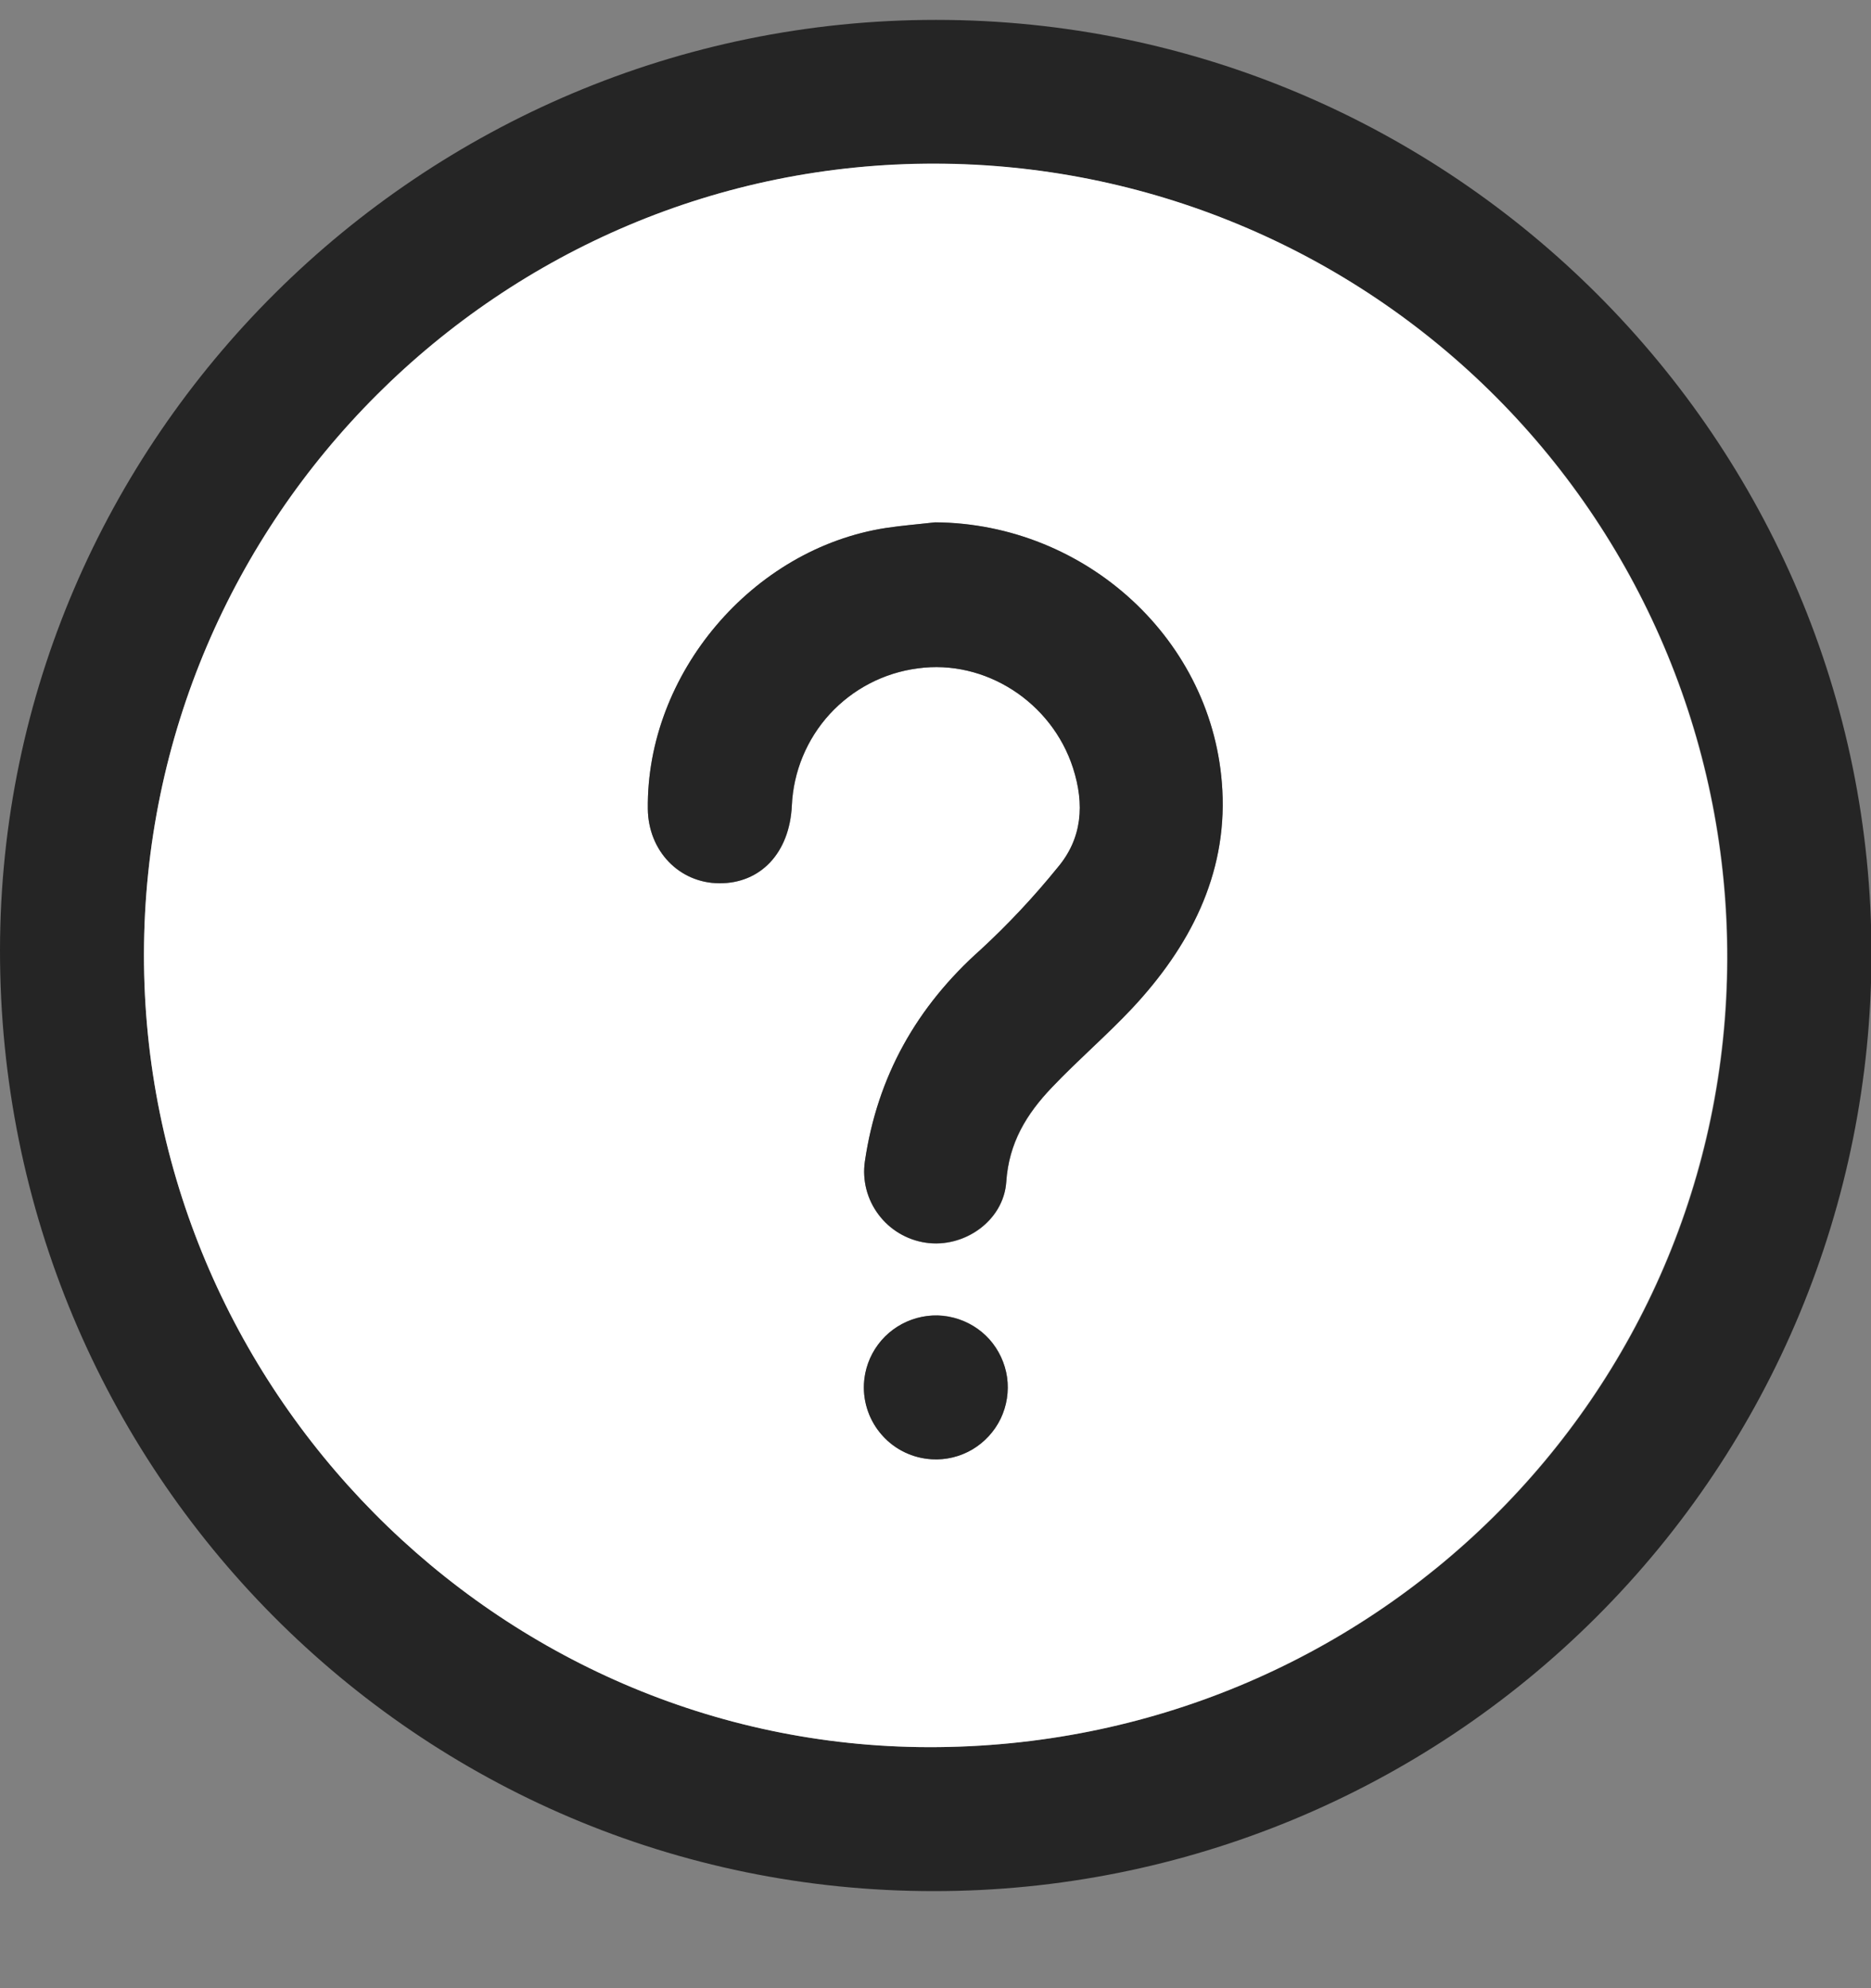 <svg width="16" height="17" viewBox="0 0 16 17" fill="none" xmlns="http://www.w3.org/2000/svg">
<rect x="0" y="0" width="16" height="17" fill="#808080" stroke="none"/>
<path d="M8.004 0.17C12.414 0.17 16.011 3.764 16.004 8.167C16.001 10.29 15.155 12.326 13.652 13.826C12.15 15.327 10.113 16.17 7.99 16.17C3.57 16.174 -0.004 12.575 3.52859e-06 8.123C0.005 3.746 3.605 0.17 8.004 0.17ZM1.231 8.159C1.226 11.874 4.252 14.931 7.943 14.939C11.716 14.946 14.764 11.939 14.773 8.199C14.775 7.307 14.602 6.424 14.262 5.6C13.923 4.776 13.425 4.027 12.796 3.396C12.167 2.764 11.419 2.263 10.596 1.921C9.774 1.579 8.891 1.402 8 1.401C4.28 1.388 1.236 4.426 1.231 8.159Z" fill="#252525"/>
<path d="M1.231 8.159C1.236 4.428 4.28 1.39 8 1.399C8.891 1.401 9.773 1.578 10.596 1.921C11.418 2.263 12.165 2.765 12.794 3.396C13.423 4.028 13.921 4.777 14.26 5.601C14.599 6.425 14.772 7.308 14.769 8.199C14.759 11.94 11.713 14.946 7.94 14.939C4.253 14.932 1.226 11.875 1.231 8.159ZM7.997 4.467C7.857 4.482 7.716 4.494 7.577 4.515C6.434 4.69 5.526 5.762 5.54 6.918C5.544 7.277 5.808 7.55 6.15 7.553C6.505 7.553 6.753 7.292 6.772 6.889C6.785 6.598 6.899 6.321 7.096 6.106C7.293 5.891 7.56 5.753 7.849 5.715C8.425 5.635 8.995 6.003 9.176 6.567C9.276 6.875 9.257 7.168 9.044 7.419C8.842 7.668 8.623 7.902 8.388 8.119C7.838 8.608 7.502 9.206 7.396 9.933C7.373 10.093 7.415 10.256 7.513 10.386C7.61 10.516 7.755 10.602 7.915 10.626C8.242 10.677 8.582 10.442 8.605 10.107C8.628 9.772 8.783 9.522 8.997 9.297C9.21 9.071 9.462 8.856 9.681 8.623C10.171 8.099 10.492 7.486 10.453 6.757C10.386 5.476 9.286 4.475 7.997 4.467H7.997ZM7.388 11.833C7.382 11.955 7.413 12.076 7.476 12.18C7.539 12.285 7.631 12.368 7.742 12.42C7.852 12.471 7.975 12.489 8.096 12.471C8.217 12.452 8.329 12.398 8.419 12.316C8.509 12.233 8.572 12.126 8.601 12.007C8.629 11.889 8.622 11.764 8.58 11.65C8.538 11.535 8.463 11.436 8.364 11.364C8.265 11.293 8.148 11.252 8.026 11.247C7.864 11.243 7.707 11.302 7.588 11.411C7.469 11.52 7.397 11.672 7.388 11.833Z" fill="white"/>
<path d="M7.997 4.466C9.286 4.475 10.386 5.476 10.453 6.756C10.492 7.485 10.171 8.098 9.681 8.622C9.462 8.855 9.219 9.063 8.997 9.296C8.774 9.528 8.627 9.772 8.605 10.106C8.582 10.439 8.242 10.674 7.915 10.625C7.755 10.601 7.61 10.515 7.513 10.385C7.415 10.255 7.373 10.092 7.396 9.931C7.502 9.205 7.838 8.607 8.388 8.118C8.623 7.901 8.842 7.667 9.043 7.419C9.256 7.168 9.275 6.875 9.176 6.567C8.994 6.003 8.424 5.635 7.848 5.715C7.559 5.752 7.293 5.891 7.096 6.105C6.899 6.32 6.784 6.598 6.771 6.889C6.752 7.291 6.505 7.556 6.15 7.552C5.808 7.55 5.544 7.275 5.54 6.917C5.526 5.762 6.434 4.69 7.577 4.514C7.717 4.493 7.858 4.482 7.997 4.466Z" fill="#252525"/>
<path d="M7.388 11.833C7.394 11.711 7.436 11.594 7.509 11.496C7.581 11.399 7.681 11.325 7.796 11.284C7.911 11.243 8.035 11.237 8.153 11.267C8.272 11.297 8.378 11.361 8.46 11.451C8.541 11.542 8.594 11.655 8.612 11.775C8.629 11.896 8.61 12.019 8.558 12.129C8.505 12.239 8.421 12.33 8.317 12.393C8.212 12.455 8.091 12.485 7.97 12.478C7.807 12.469 7.654 12.396 7.546 12.275C7.437 12.155 7.38 11.995 7.388 11.833Z" fill="#252525"/>
</svg>
